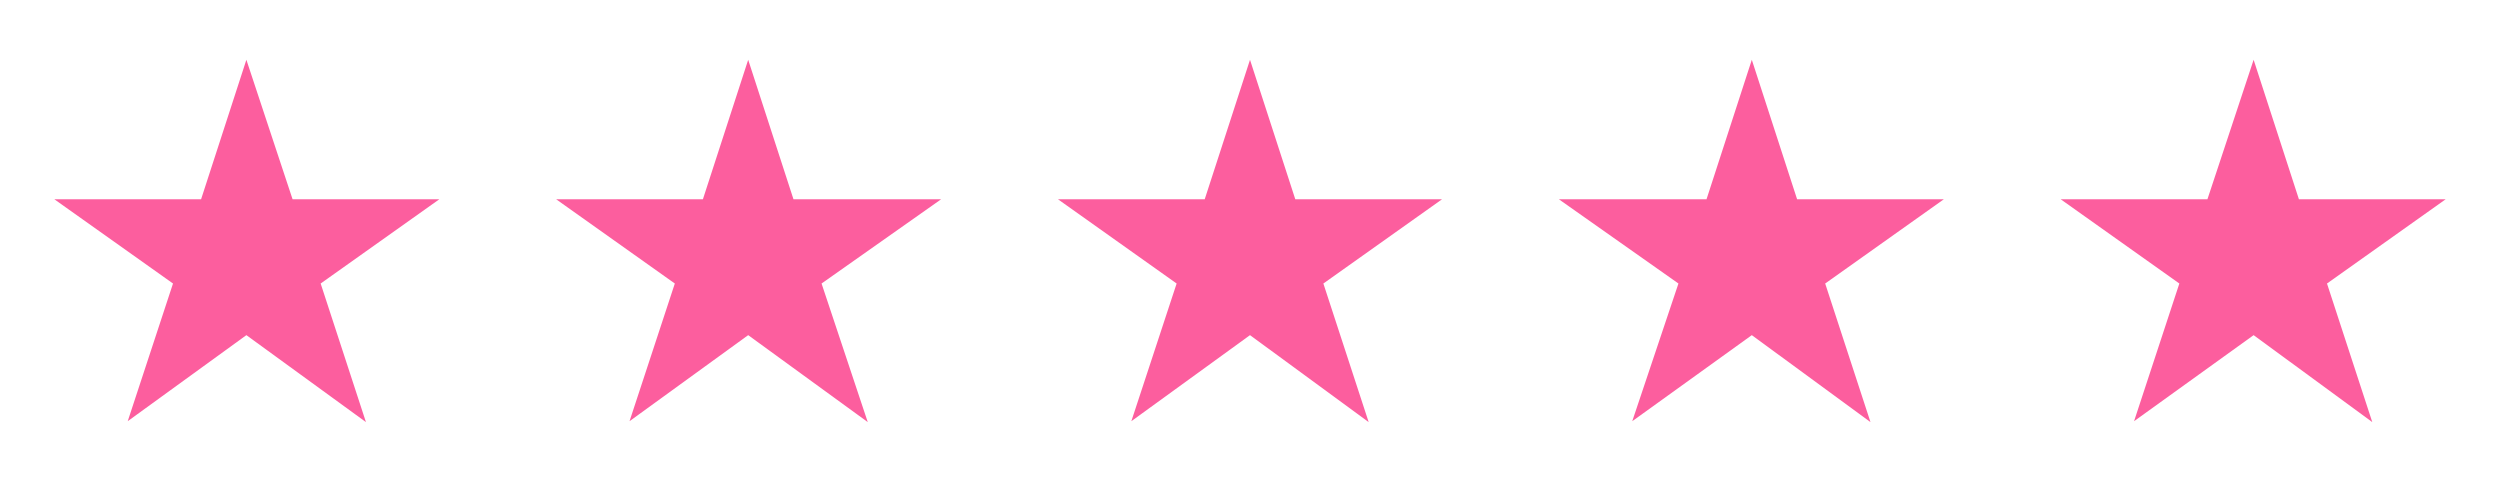 <?xml version="1.0" encoding="utf-8"?>
<!-- Generator: Adobe Illustrator 18.1.1, SVG Export Plug-In . SVG Version: 6.00 Build 0)  -->
<svg version="1.1" id="Layer_1" xmlns="http://www.w3.org/2000/svg" xmlns:xlink="http://www.w3.org/1999/xlink" x="0px" y="0px"
	 viewBox="0 0 276 53" style="enable-background:new 0 0 276 53;" xml:space="preserve">
<style type="text/css">
	.st0{fill:#FC5E9E;}
</style>
<g>
	<polygon class="st0" points="27.2,6.6 32.3,22 48.5,22 35.4,31.3 40.4,46.6 27.2,37 14.1,46.5 19.1,31.3 6,22 22.2,22 	"/>
	<polygon class="st0" points="82.6,6.6 87.6,22 103.9,22 90.7,31.3 95.8,46.6 82.6,37 69.5,46.5 74.5,31.3 61.4,22 77.6,22 	"/>
	<polygon class="st0" points="138,6.6 143,22 159.2,22 146.1,31.3 151.1,46.6 138,37 124.9,46.5 129.9,31.3 116.8,22 133,22 	"/>
	<polygon class="st0" points="193.4,6.6 198.4,22 214.6,22 201.5,31.3 206.5,46.6 193.4,37 180.2,46.5 185.3,31.3 172.1,22 
		188.4,22 	"/>
	<polygon class="st0" points="248.8,6.6 253.8,22 270,22 256.9,31.3 261.9,46.6 248.8,37 235.6,46.5 240.6,31.3 227.5,22 243.7,22 	
		"/>
</g>
</svg>
